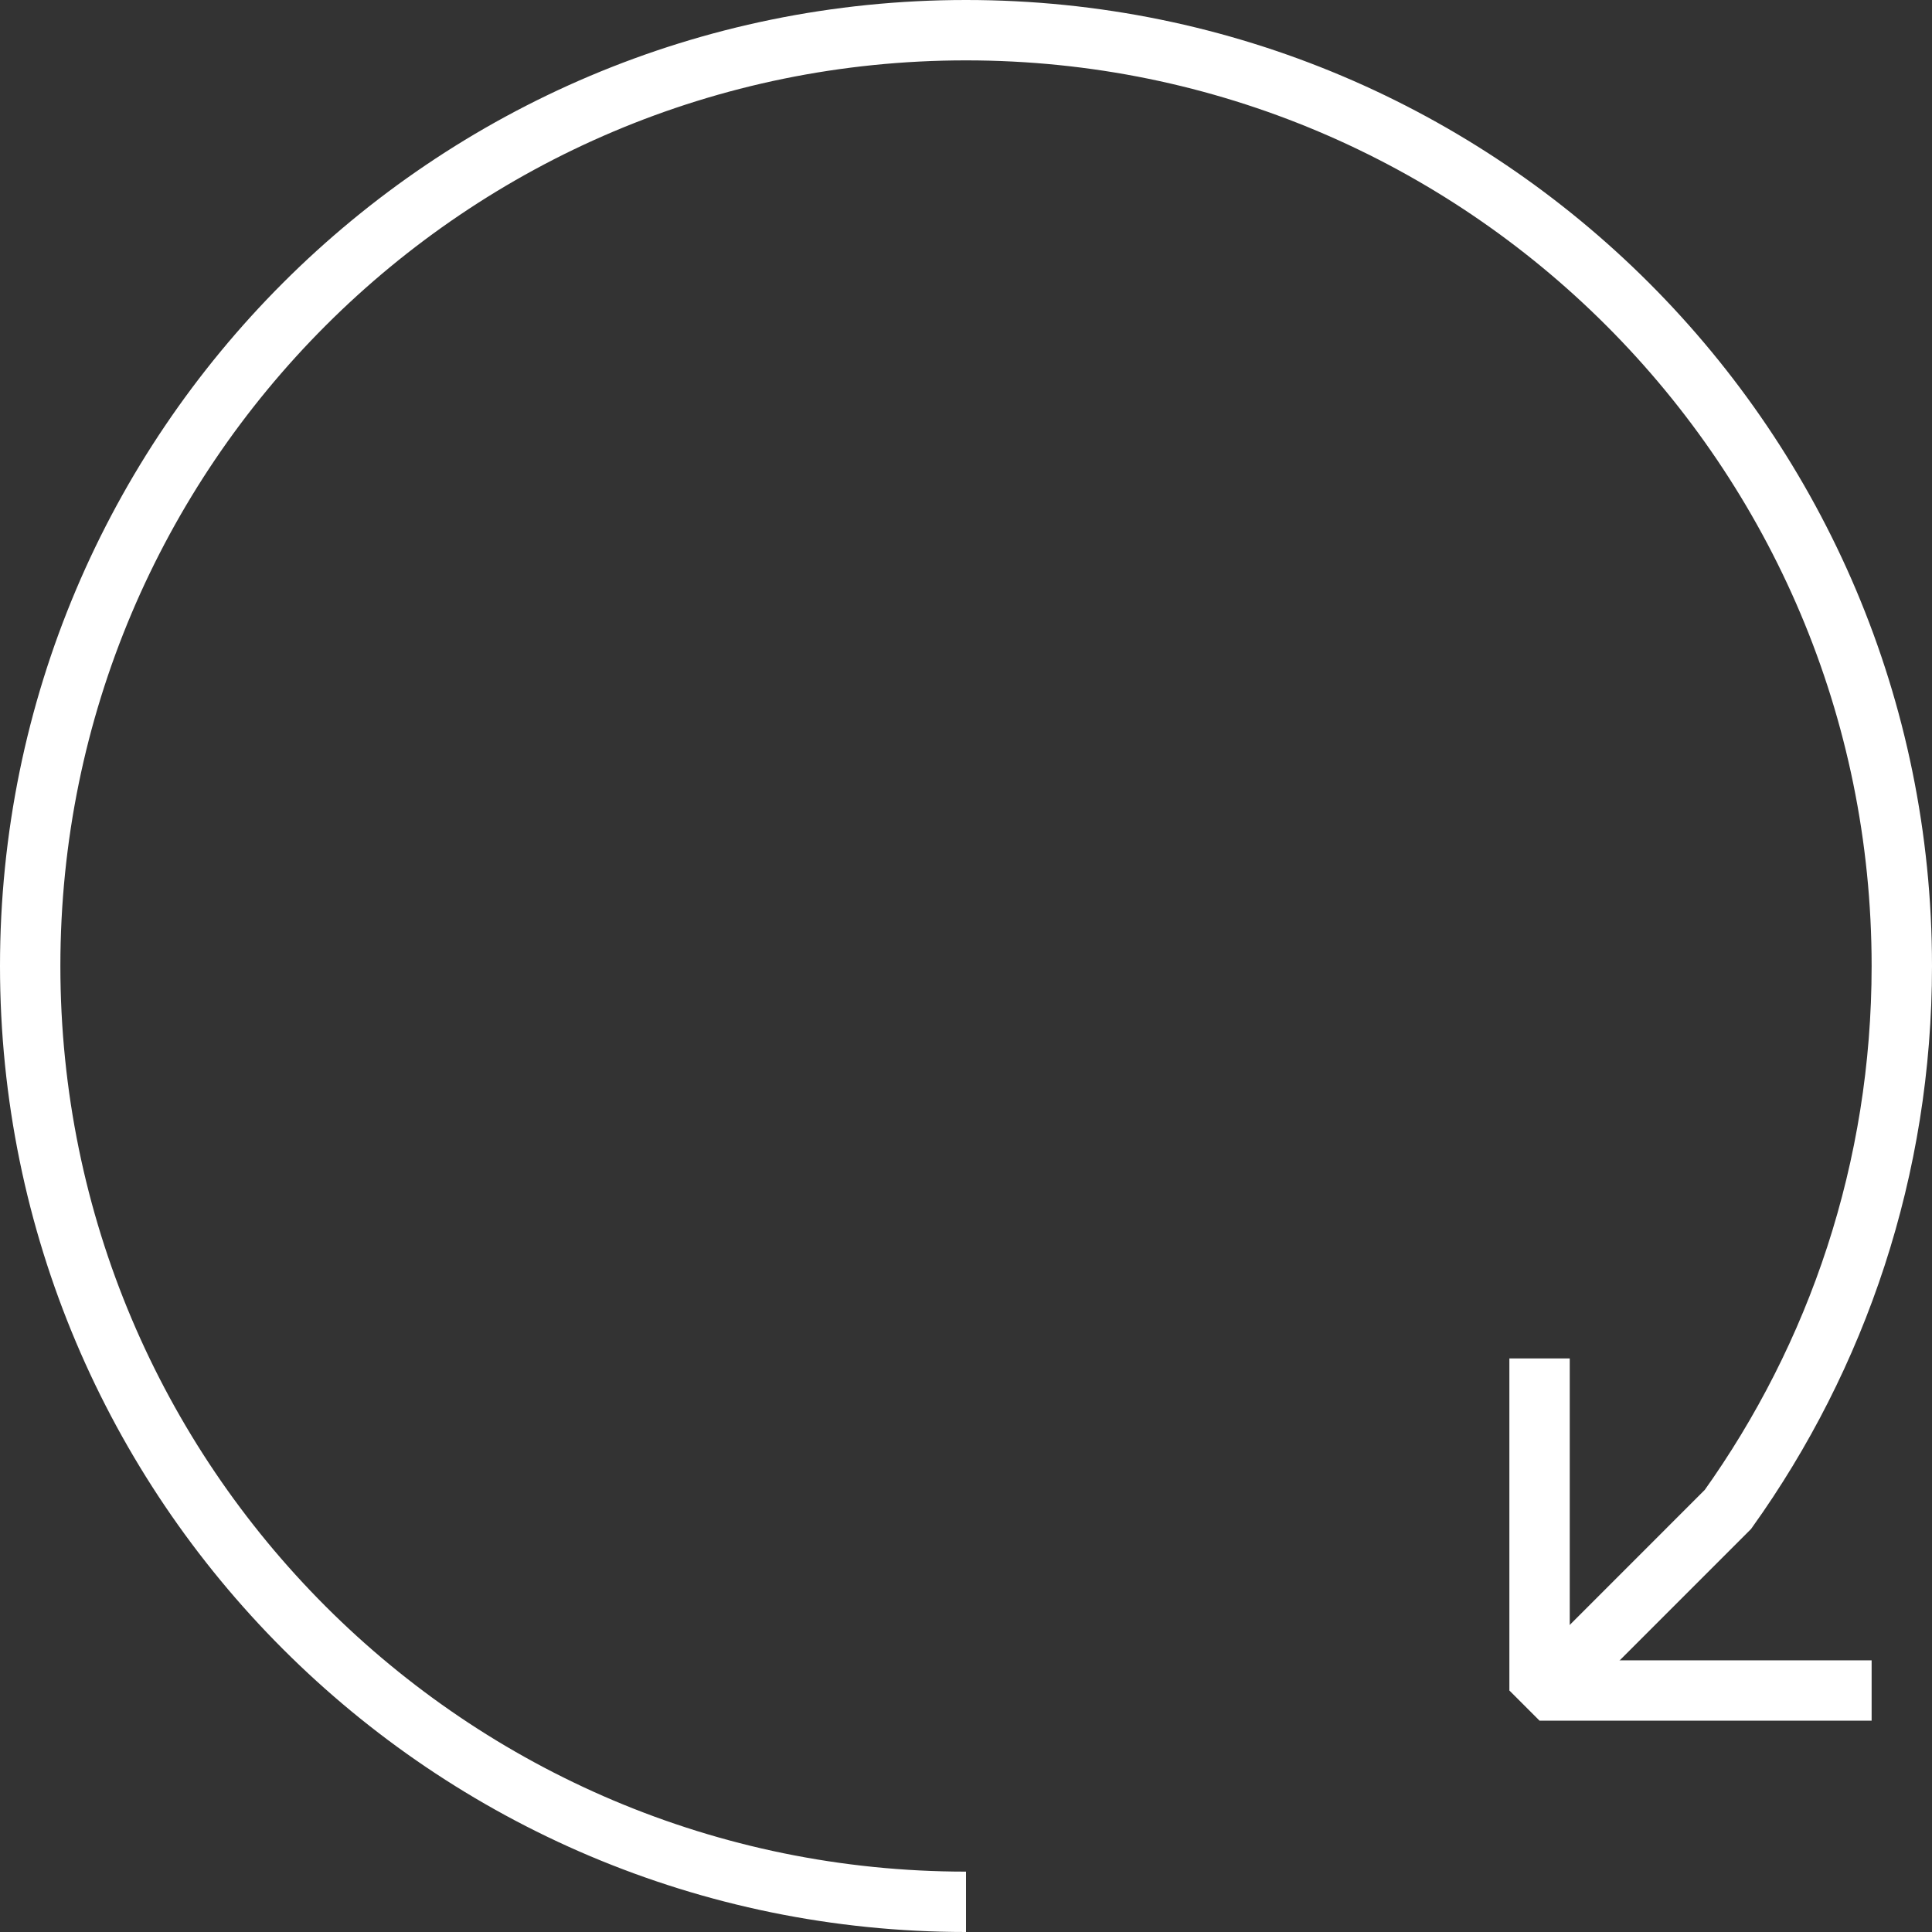 <svg xmlns="http://www.w3.org/2000/svg" viewBox="0 0 64 64" enable-background="new 0 0 64 64" style="display: block;">
  <rect x="0" y="0" width="64" height="64" fill="#333333" stroke="none"/>
  <g fill="none" stroke="#fff" stroke-width="2" stroke-miterlimit="10">
    <path d="M32,1C14.879,1,1,14.879,1,32s13.879,31,31,31" style="stroke-dashoffset: 2e-05; stroke-dasharray: none;"></path>
    <path d="m32 1c17.12 0 31 13.879 31 31 0 6.713-2.134 12.926-5.759 18l-5.62 5.621" style="stroke-dashoffset: 2e-05; stroke-dasharray: none;"></path>
    <path stroke-linejoin="bevel" d="m51 45v11h11" style="stroke-dashoffset: 2e-05; stroke-dasharray: none;"></path>
  </g>
</svg>
